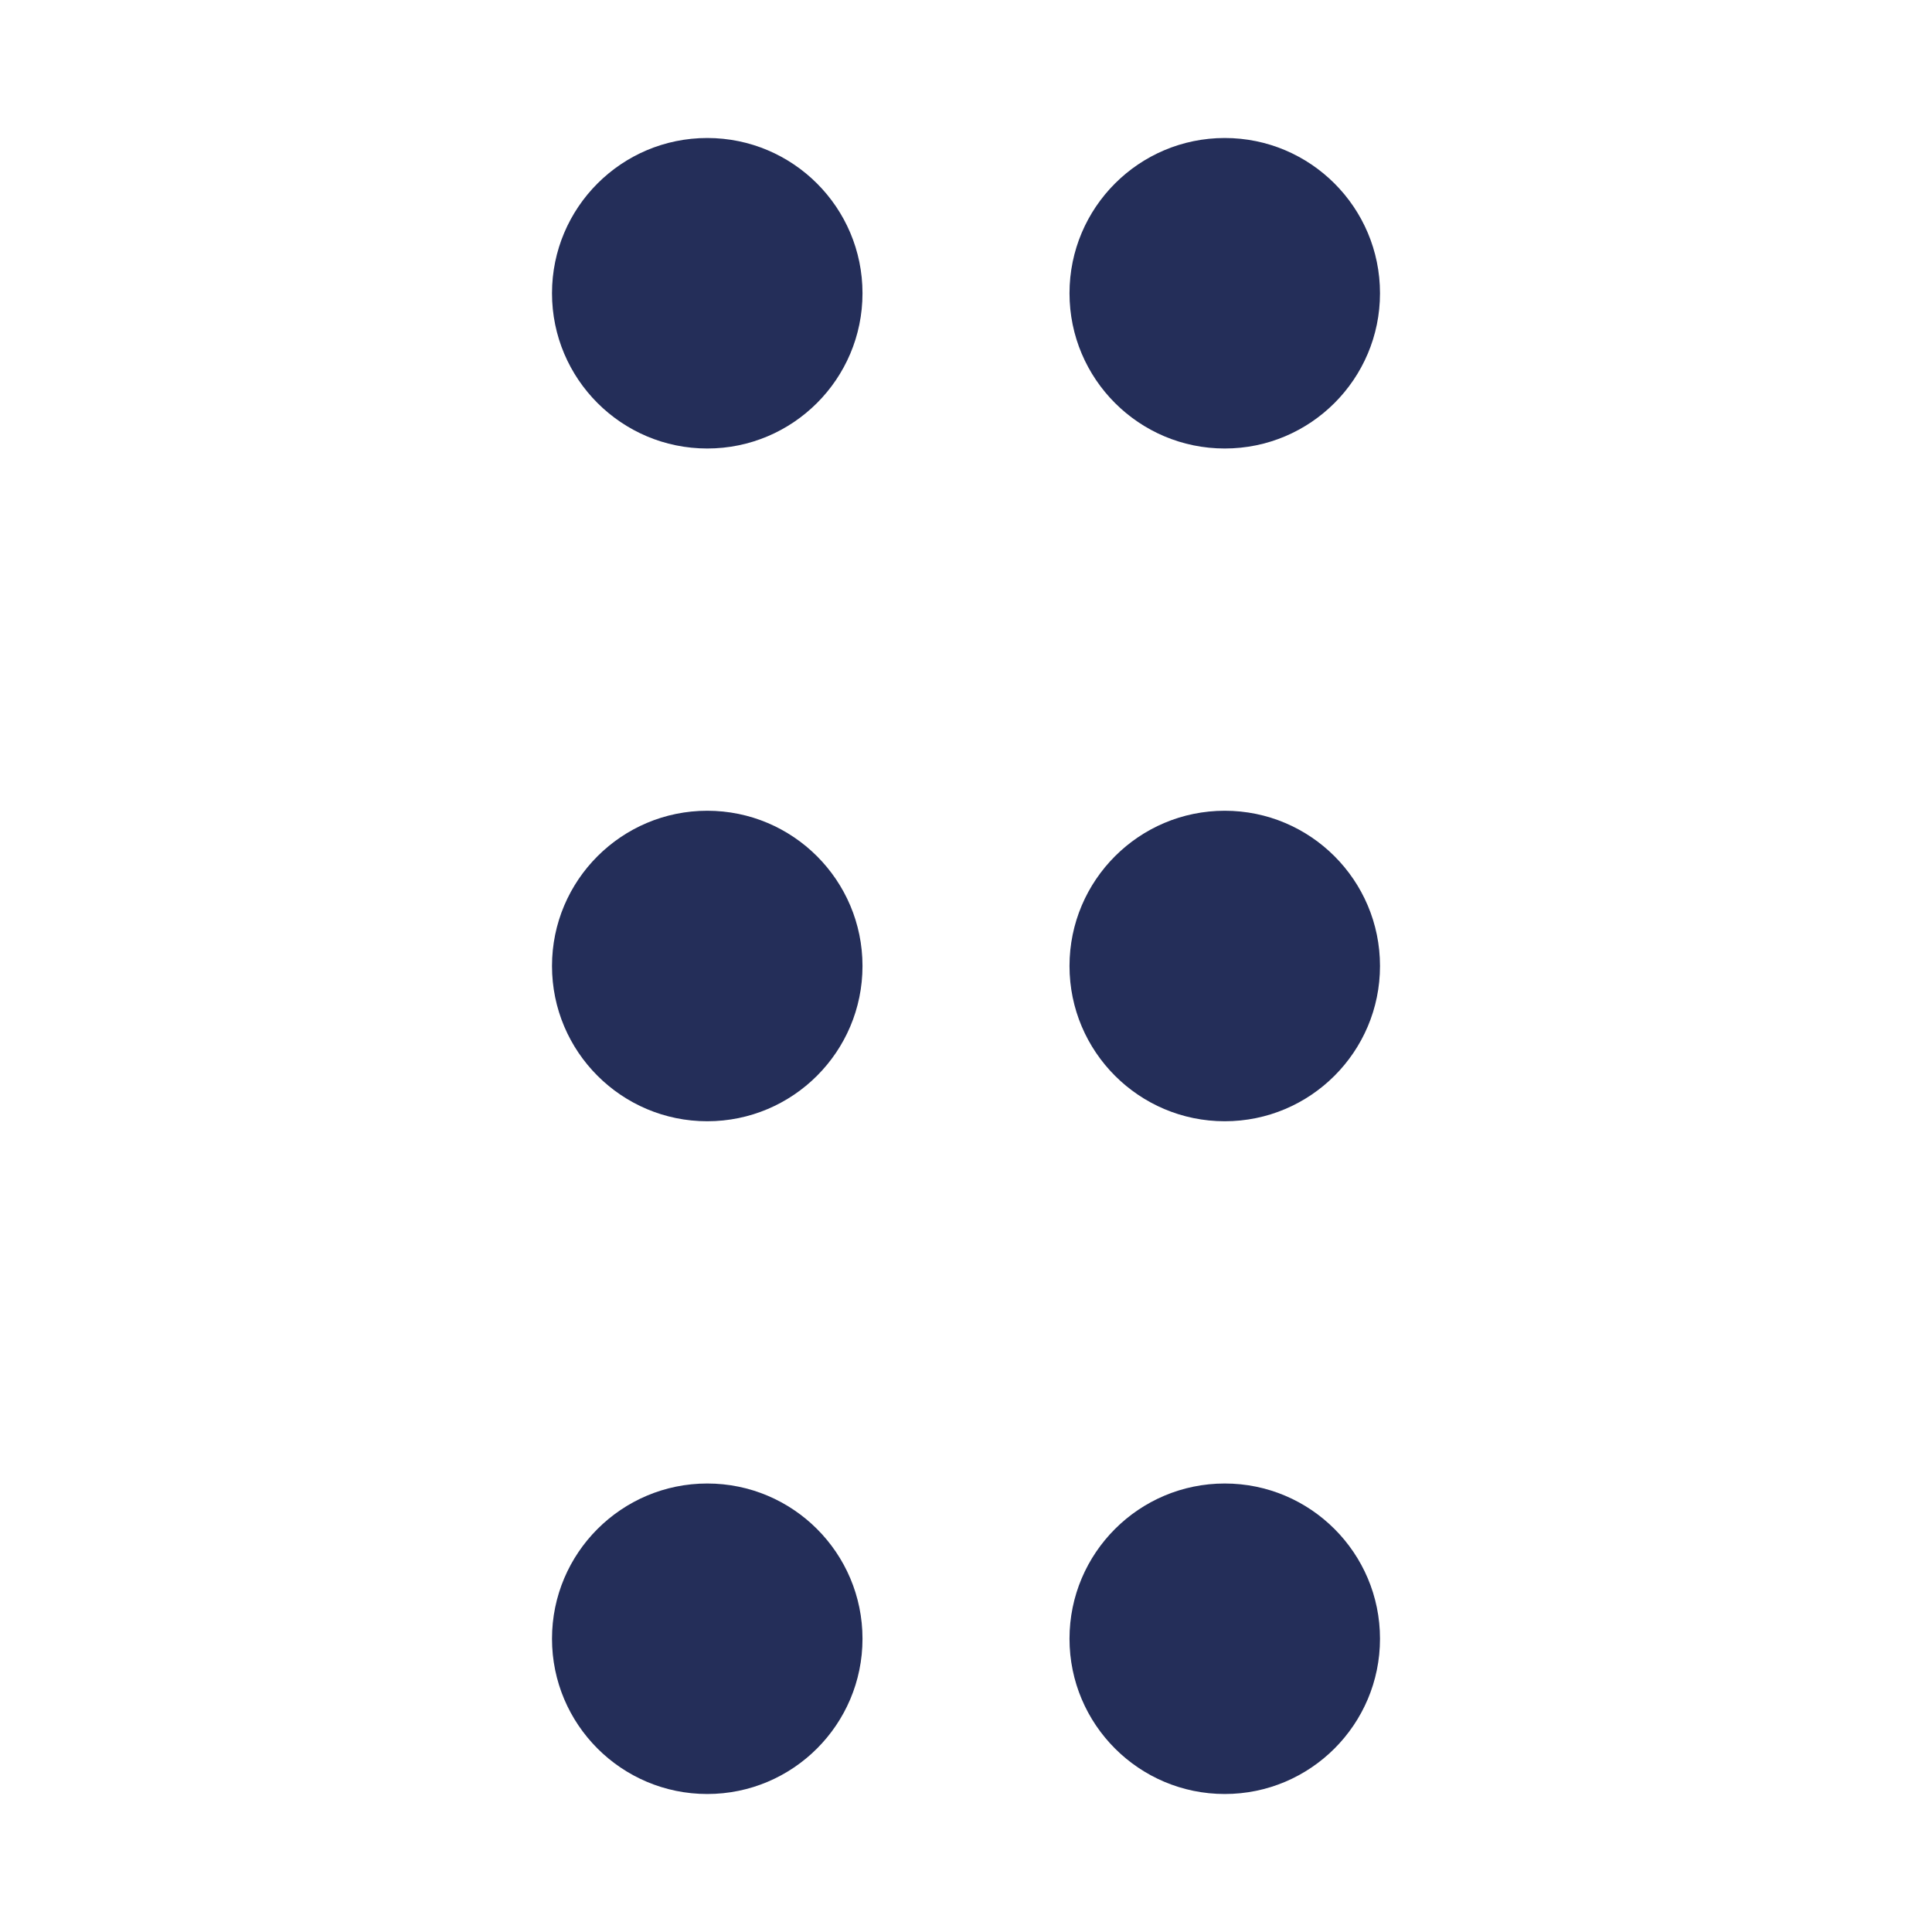 <svg width="14" height="14" viewBox="0 0 14 14" fill="none" xmlns="http://www.w3.org/2000/svg">
<path fill-rule="evenodd" clip-rule="evenodd" d="M7.75 2.125C7.75 2.746 8.254 3.25 8.875 3.25C9.496 3.25 10 2.746 10 2.125C10 1.504 9.496 1 8.875 1C8.254 1 7.75 1.504 7.75 2.125ZM7.75 7C7.75 7.621 8.254 8.125 8.875 8.125C9.496 8.125 10 7.621 10 7C10 6.379 9.496 5.875 8.875 5.875C8.254 5.875 7.75 6.379 7.75 7ZM8.875 13C8.254 13 7.75 12.496 7.75 11.875C7.75 11.254 8.254 10.75 8.875 10.75C9.496 10.75 10 11.254 10 11.875C10 12.496 9.496 13 8.875 13ZM4 2.125C4 2.746 4.504 3.25 5.125 3.25C5.746 3.25 6.25 2.746 6.25 2.125C6.25 1.504 5.746 1 5.125 1C4.504 1 4 1.504 4 2.125ZM5.125 8.125C4.504 8.125 4 7.621 4 7C4 6.379 4.504 5.875 5.125 5.875C5.746 5.875 6.25 6.379 6.25 7C6.25 7.621 5.746 8.125 5.125 8.125ZM4 11.875C4 12.496 4.504 13 5.125 13C5.746 13 6.25 12.496 6.25 11.875C6.25 11.254 5.746 10.75 5.125 10.75C4.504 10.75 4 11.254 4 11.875Z" fill="#242E59"/>
</svg>
